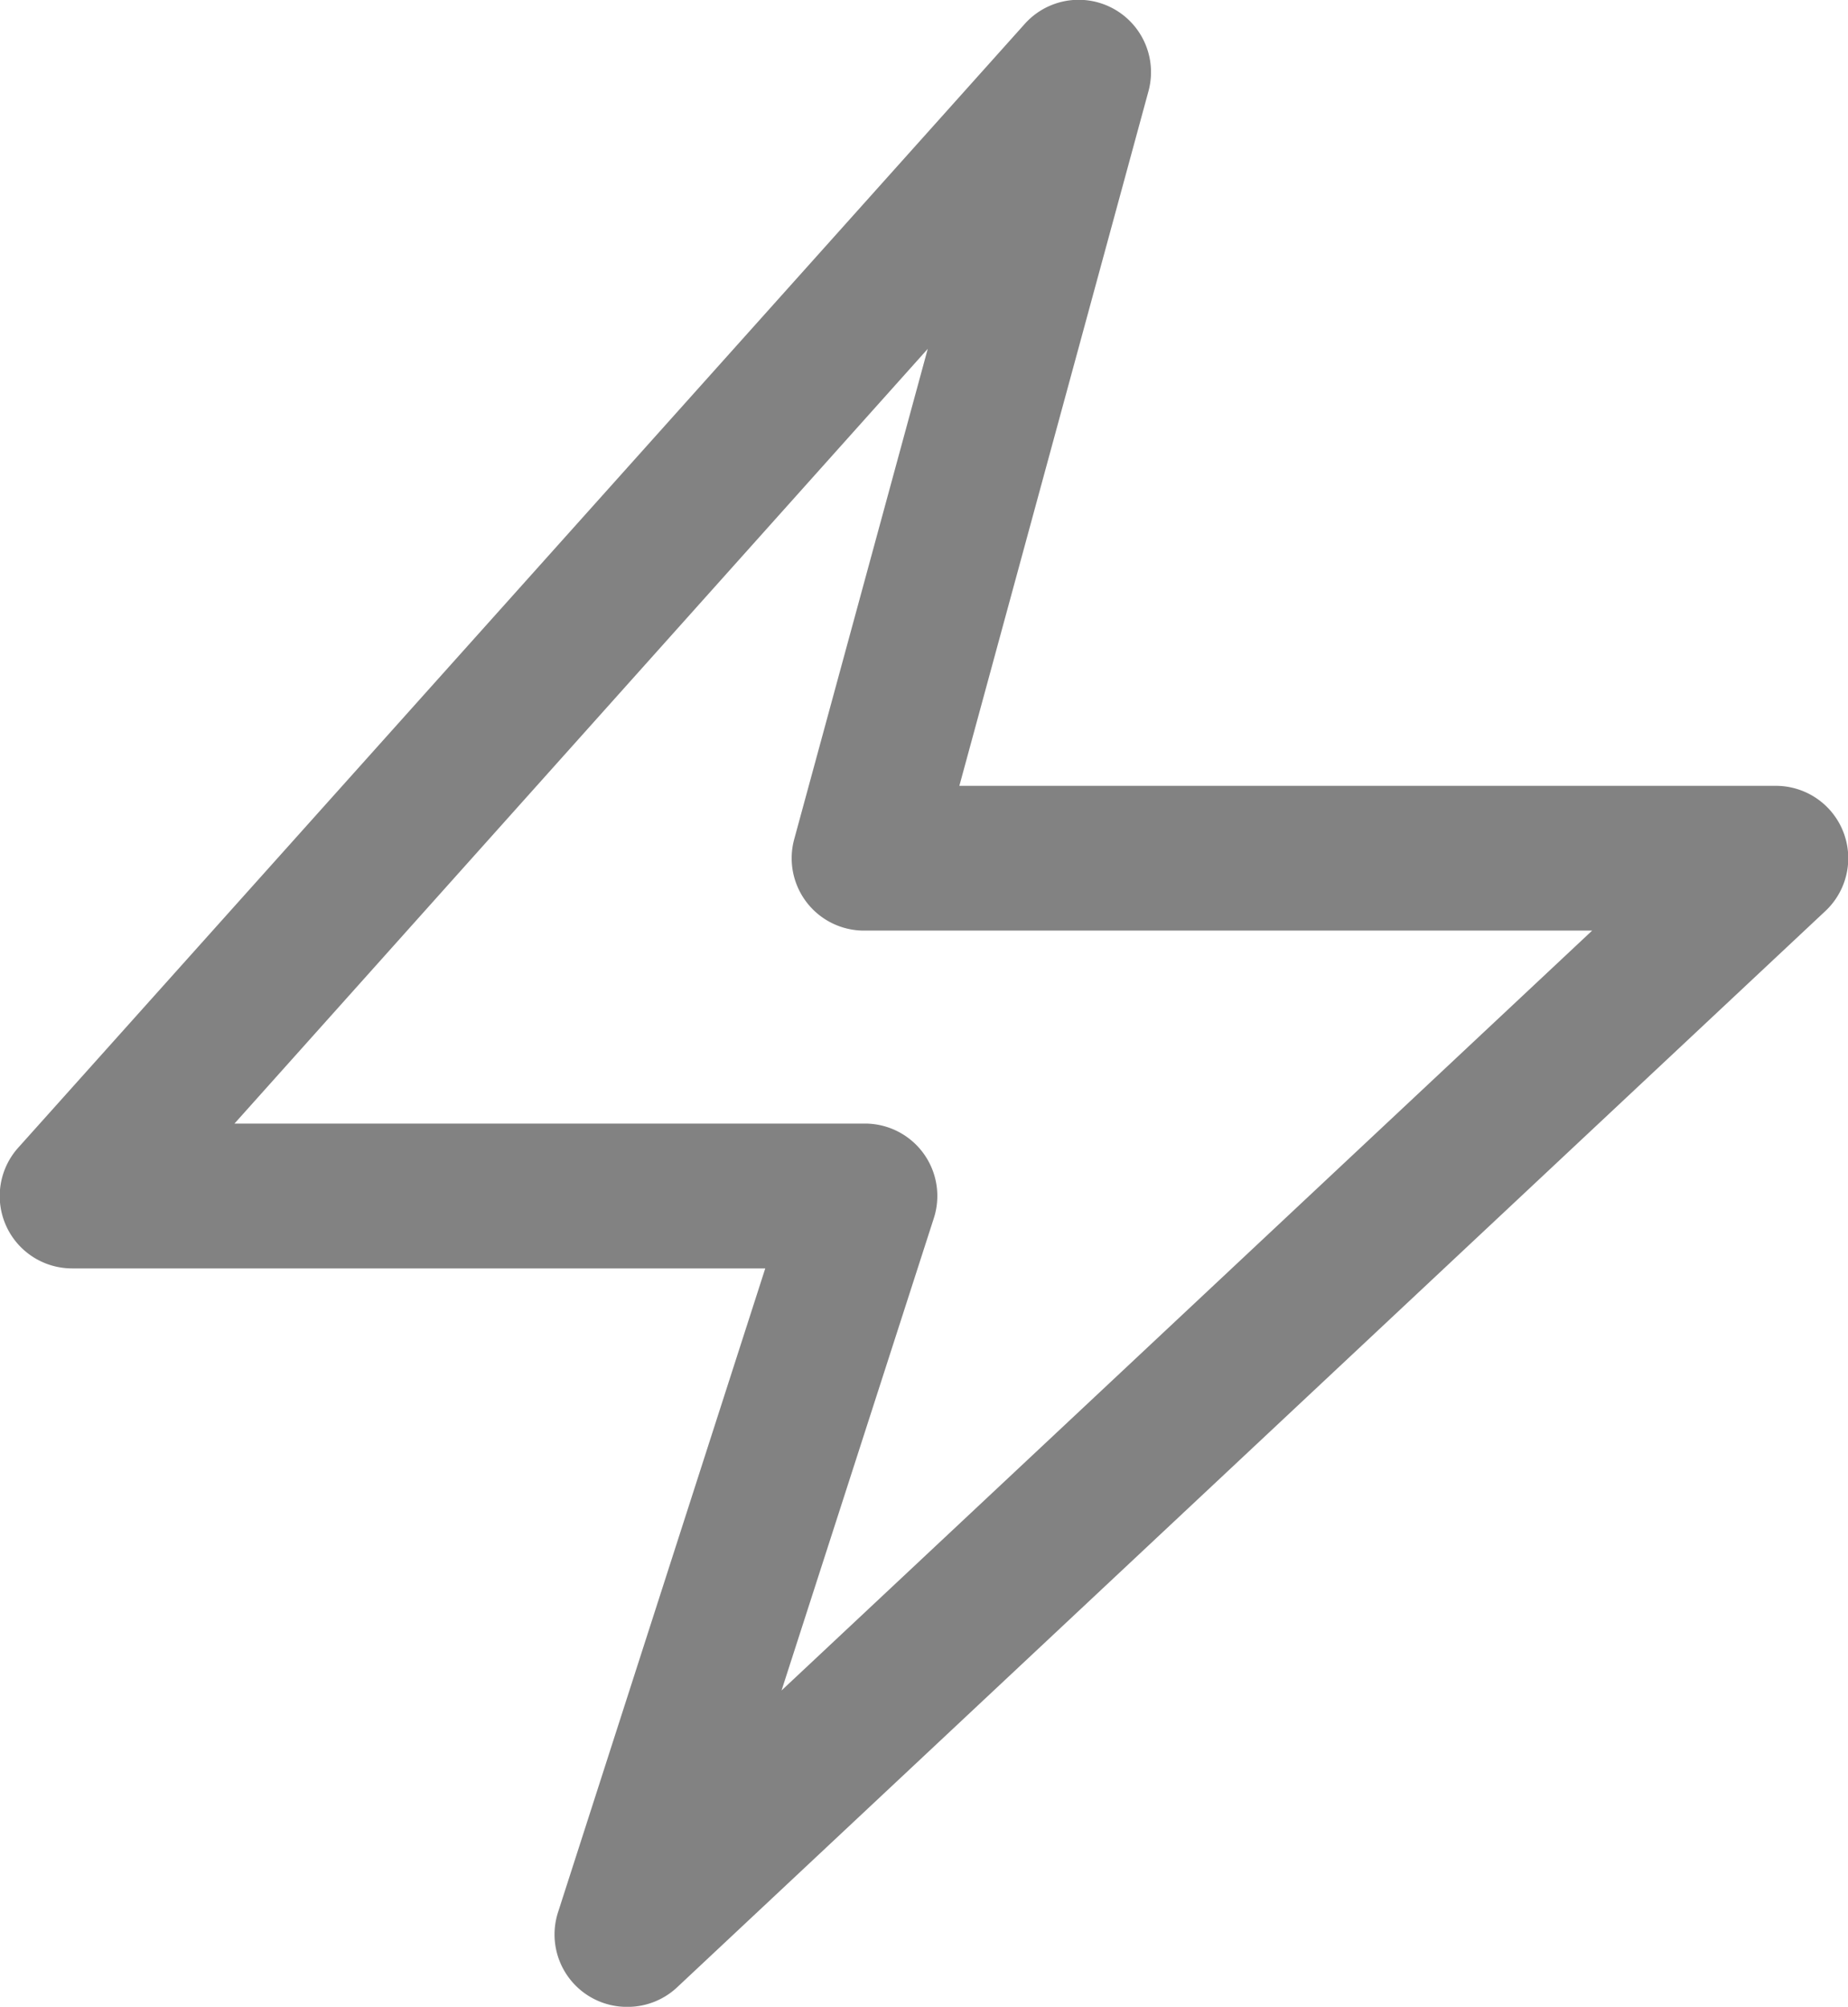 <svg id="basic" xmlns="http://www.w3.org/2000/svg" viewBox="0 0 246.22 267.27"><defs><style>.cls-1{fill:#828282;}</style></defs><title>img-desaprove</title><path class="cls-1" d="M929.92,1611.14a9.64,9.64,0,0,1-9.18-12.6l27.61-85.75H856a9.64,9.64,0,0,1-7.18-16.08L982.9,1347.07a9.64,9.64,0,0,1,16.49,9l-25.18,92.45H1083a9.64,9.64,0,0,1,6.59,16.68l-153,143.35A9.64,9.64,0,0,1,929.92,1611.14Zm-52.29-117.64h84a9.64,9.64,0,0,1,9.18,12.6L950.52,1569l108-101.2h-97a9.64,9.64,0,0,1-9.31-12.18l17.79-65.3Z" transform="translate(-846.39 -1343.86)"/></svg>